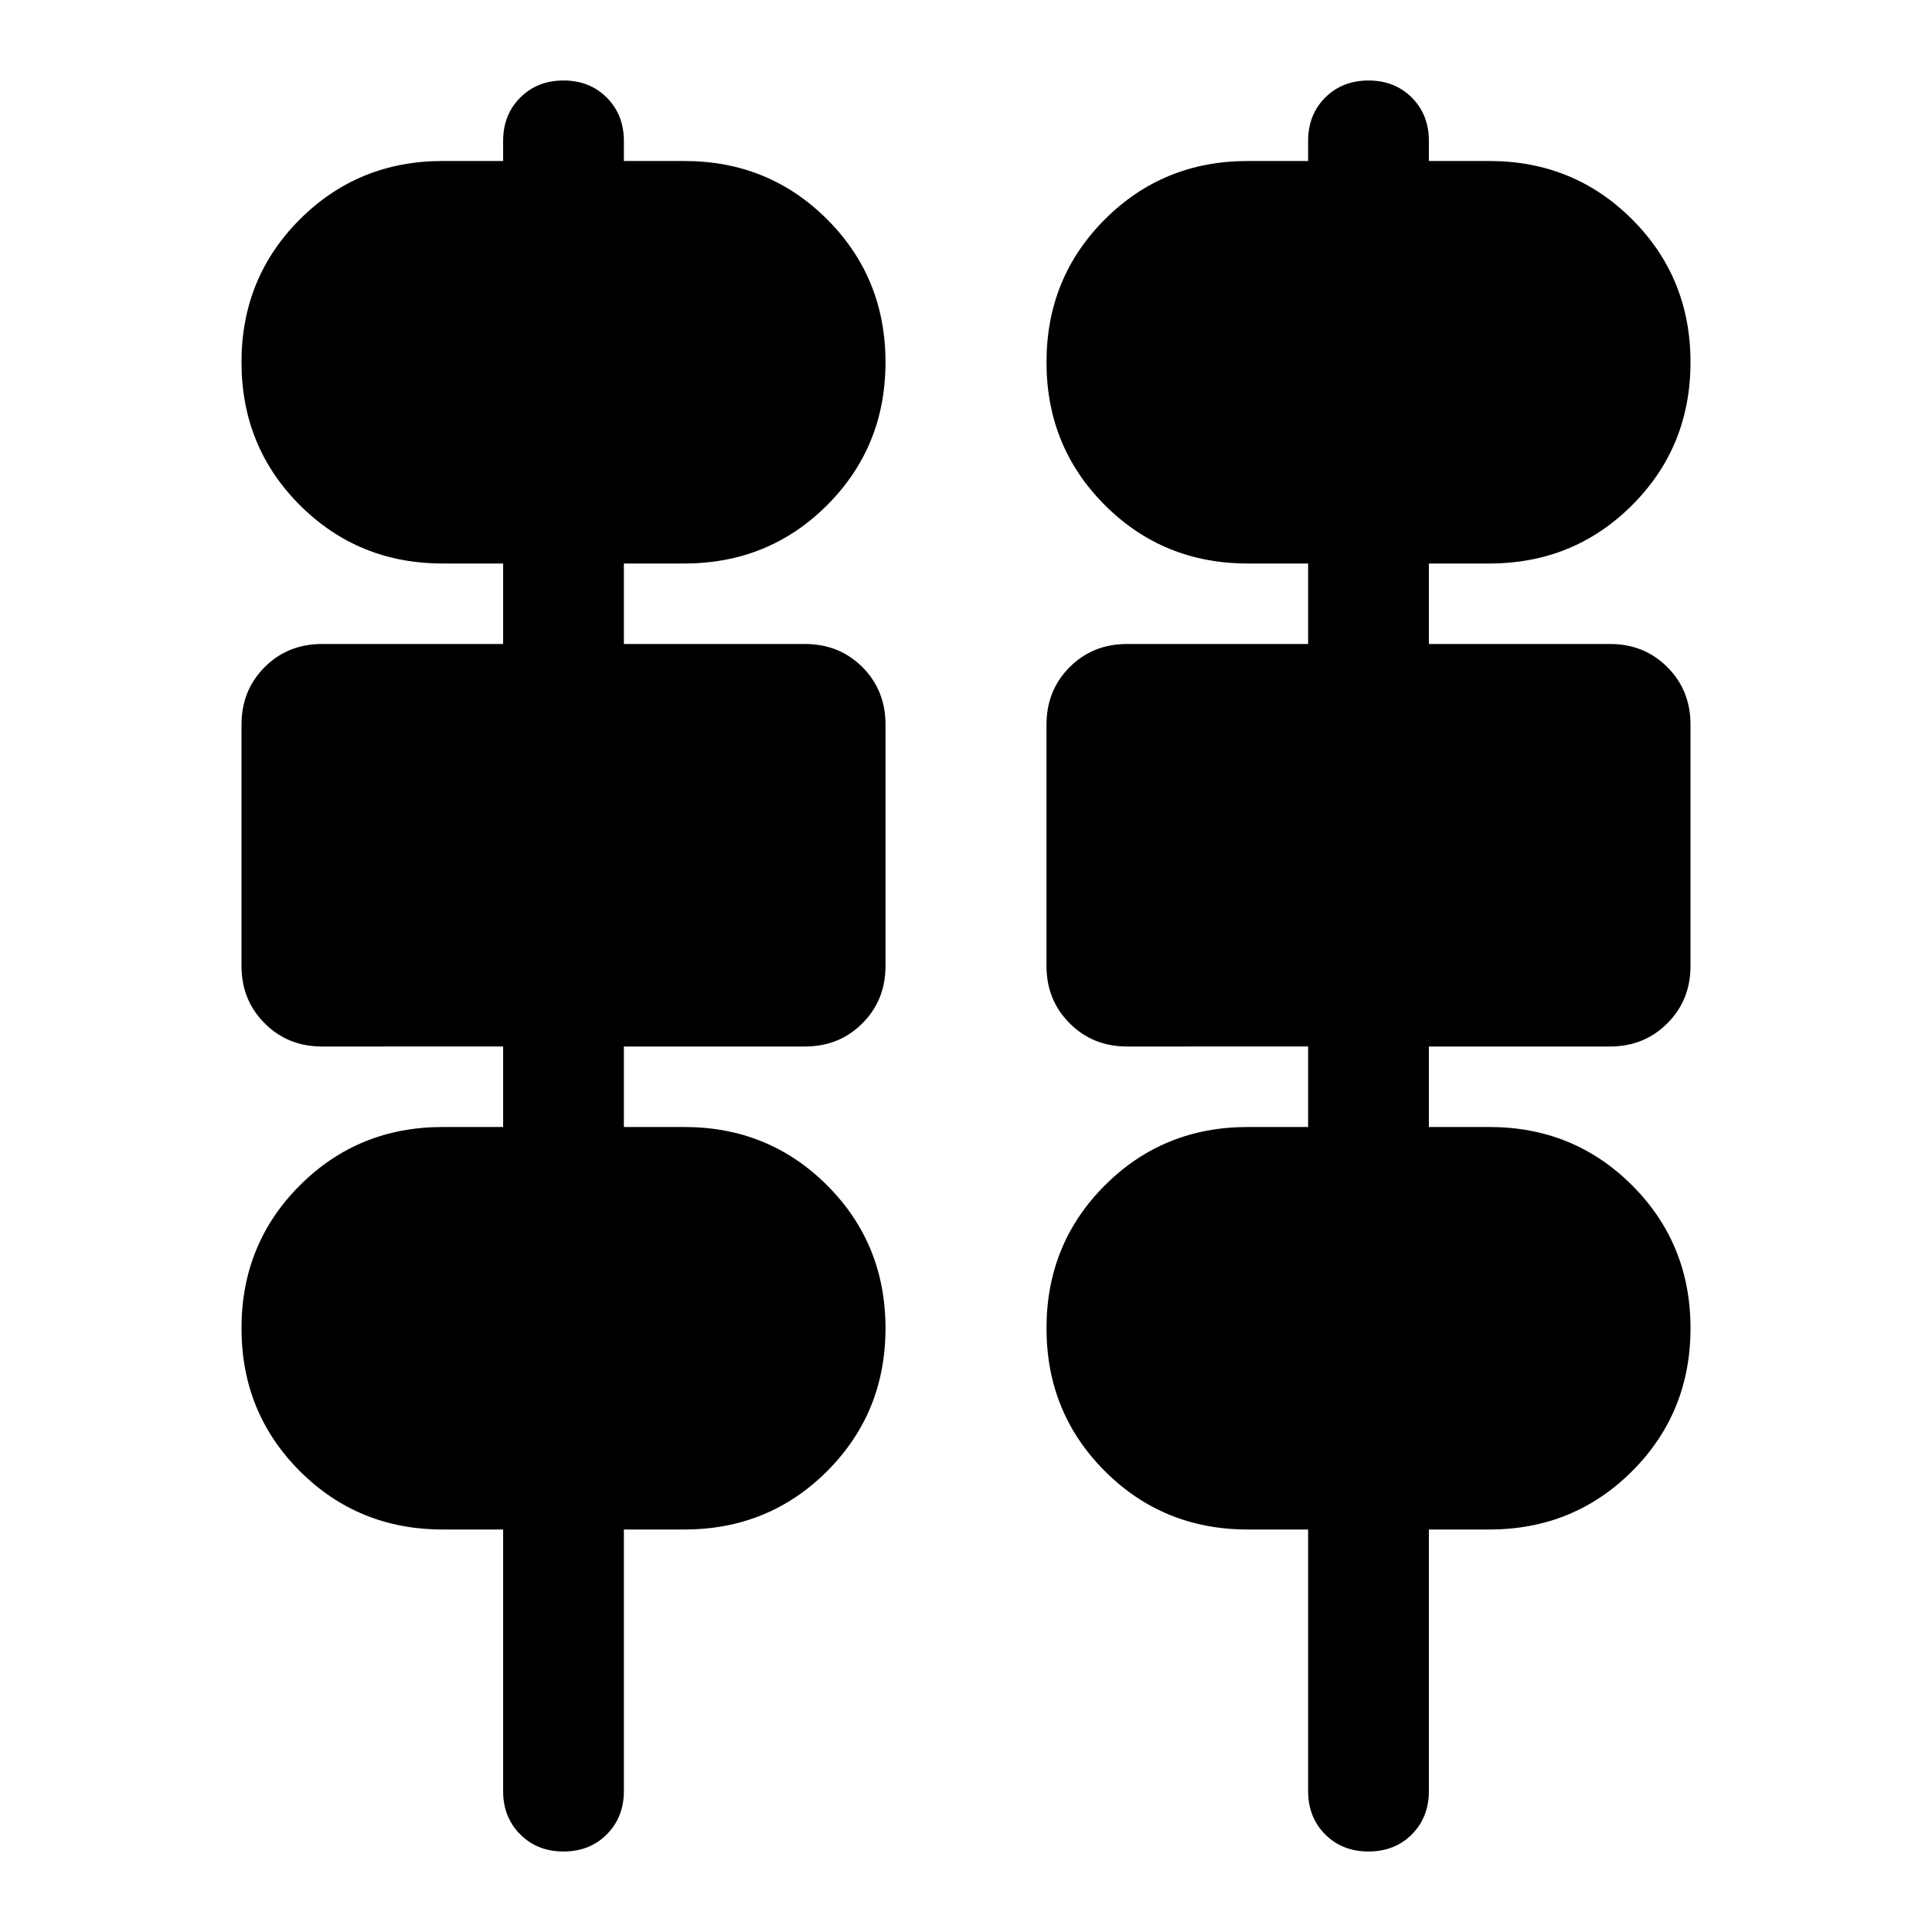 <svg xmlns="http://www.w3.org/2000/svg" height="24" width="24"><path d="M6.25 22.25V19H5.5q-1.05 0-1.775-.725Q3 17.55 3 16.5q0-1.05.725-1.775Q4.45 14 5.5 14h.75v-1H4q-.425 0-.712-.288Q3 12.425 3 12V9q0-.425.288-.713Q3.575 8 4 8h2.25V7H5.5q-1.05 0-1.775-.725Q3 5.55 3 4.5q0-1.05.725-1.775Q4.45 2 5.5 2h.75v-.25q0-.325.213-.538Q6.675 1 7 1q.325 0 .537.212.213.213.213.538V2h.75q1.05 0 1.775.725Q11 3.45 11 4.5q0 1.05-.725 1.775Q9.55 7 8.5 7h-.75v1H10q.425 0 .713.287Q11 8.575 11 9v3q0 .425-.287.712Q10.425 13 10 13H7.75v1h.75q1.05 0 1.775.725Q11 15.45 11 16.5q0 1.05-.725 1.775Q9.55 19 8.5 19h-.75v3.25q0 .325-.213.538Q7.325 23 7 23q-.325 0-.537-.212-.213-.213-.213-.538Zm10 0V19h-.75q-1.05 0-1.775-.725Q13 17.55 13 16.5q0-1.05.725-1.775Q14.45 14 15.5 14h.75v-1H14q-.425 0-.712-.288Q13 12.425 13 12V9q0-.425.288-.713Q13.575 8 14 8h2.25V7h-.75q-1.05 0-1.775-.725Q13 5.55 13 4.5q0-1.05.725-1.775Q14.45 2 15.5 2h.75v-.25q0-.325.212-.538Q16.675 1 17 1q.325 0 .538.212.212.213.212.538V2h.75q1.05 0 1.775.725Q21 3.45 21 4.5q0 1.05-.725 1.775Q19.55 7 18.5 7h-.75v1H20q.425 0 .712.287Q21 8.575 21 9v3q0 .425-.288.712Q20.425 13 20 13h-2.25v1h.75q1.05 0 1.775.725Q21 15.45 21 16.5q0 1.05-.725 1.775Q19.55 19 18.5 19h-.75v3.25q0 .325-.212.538Q17.325 23 17 23q-.325 0-.538-.212-.212-.213-.212-.538Z"/></svg>